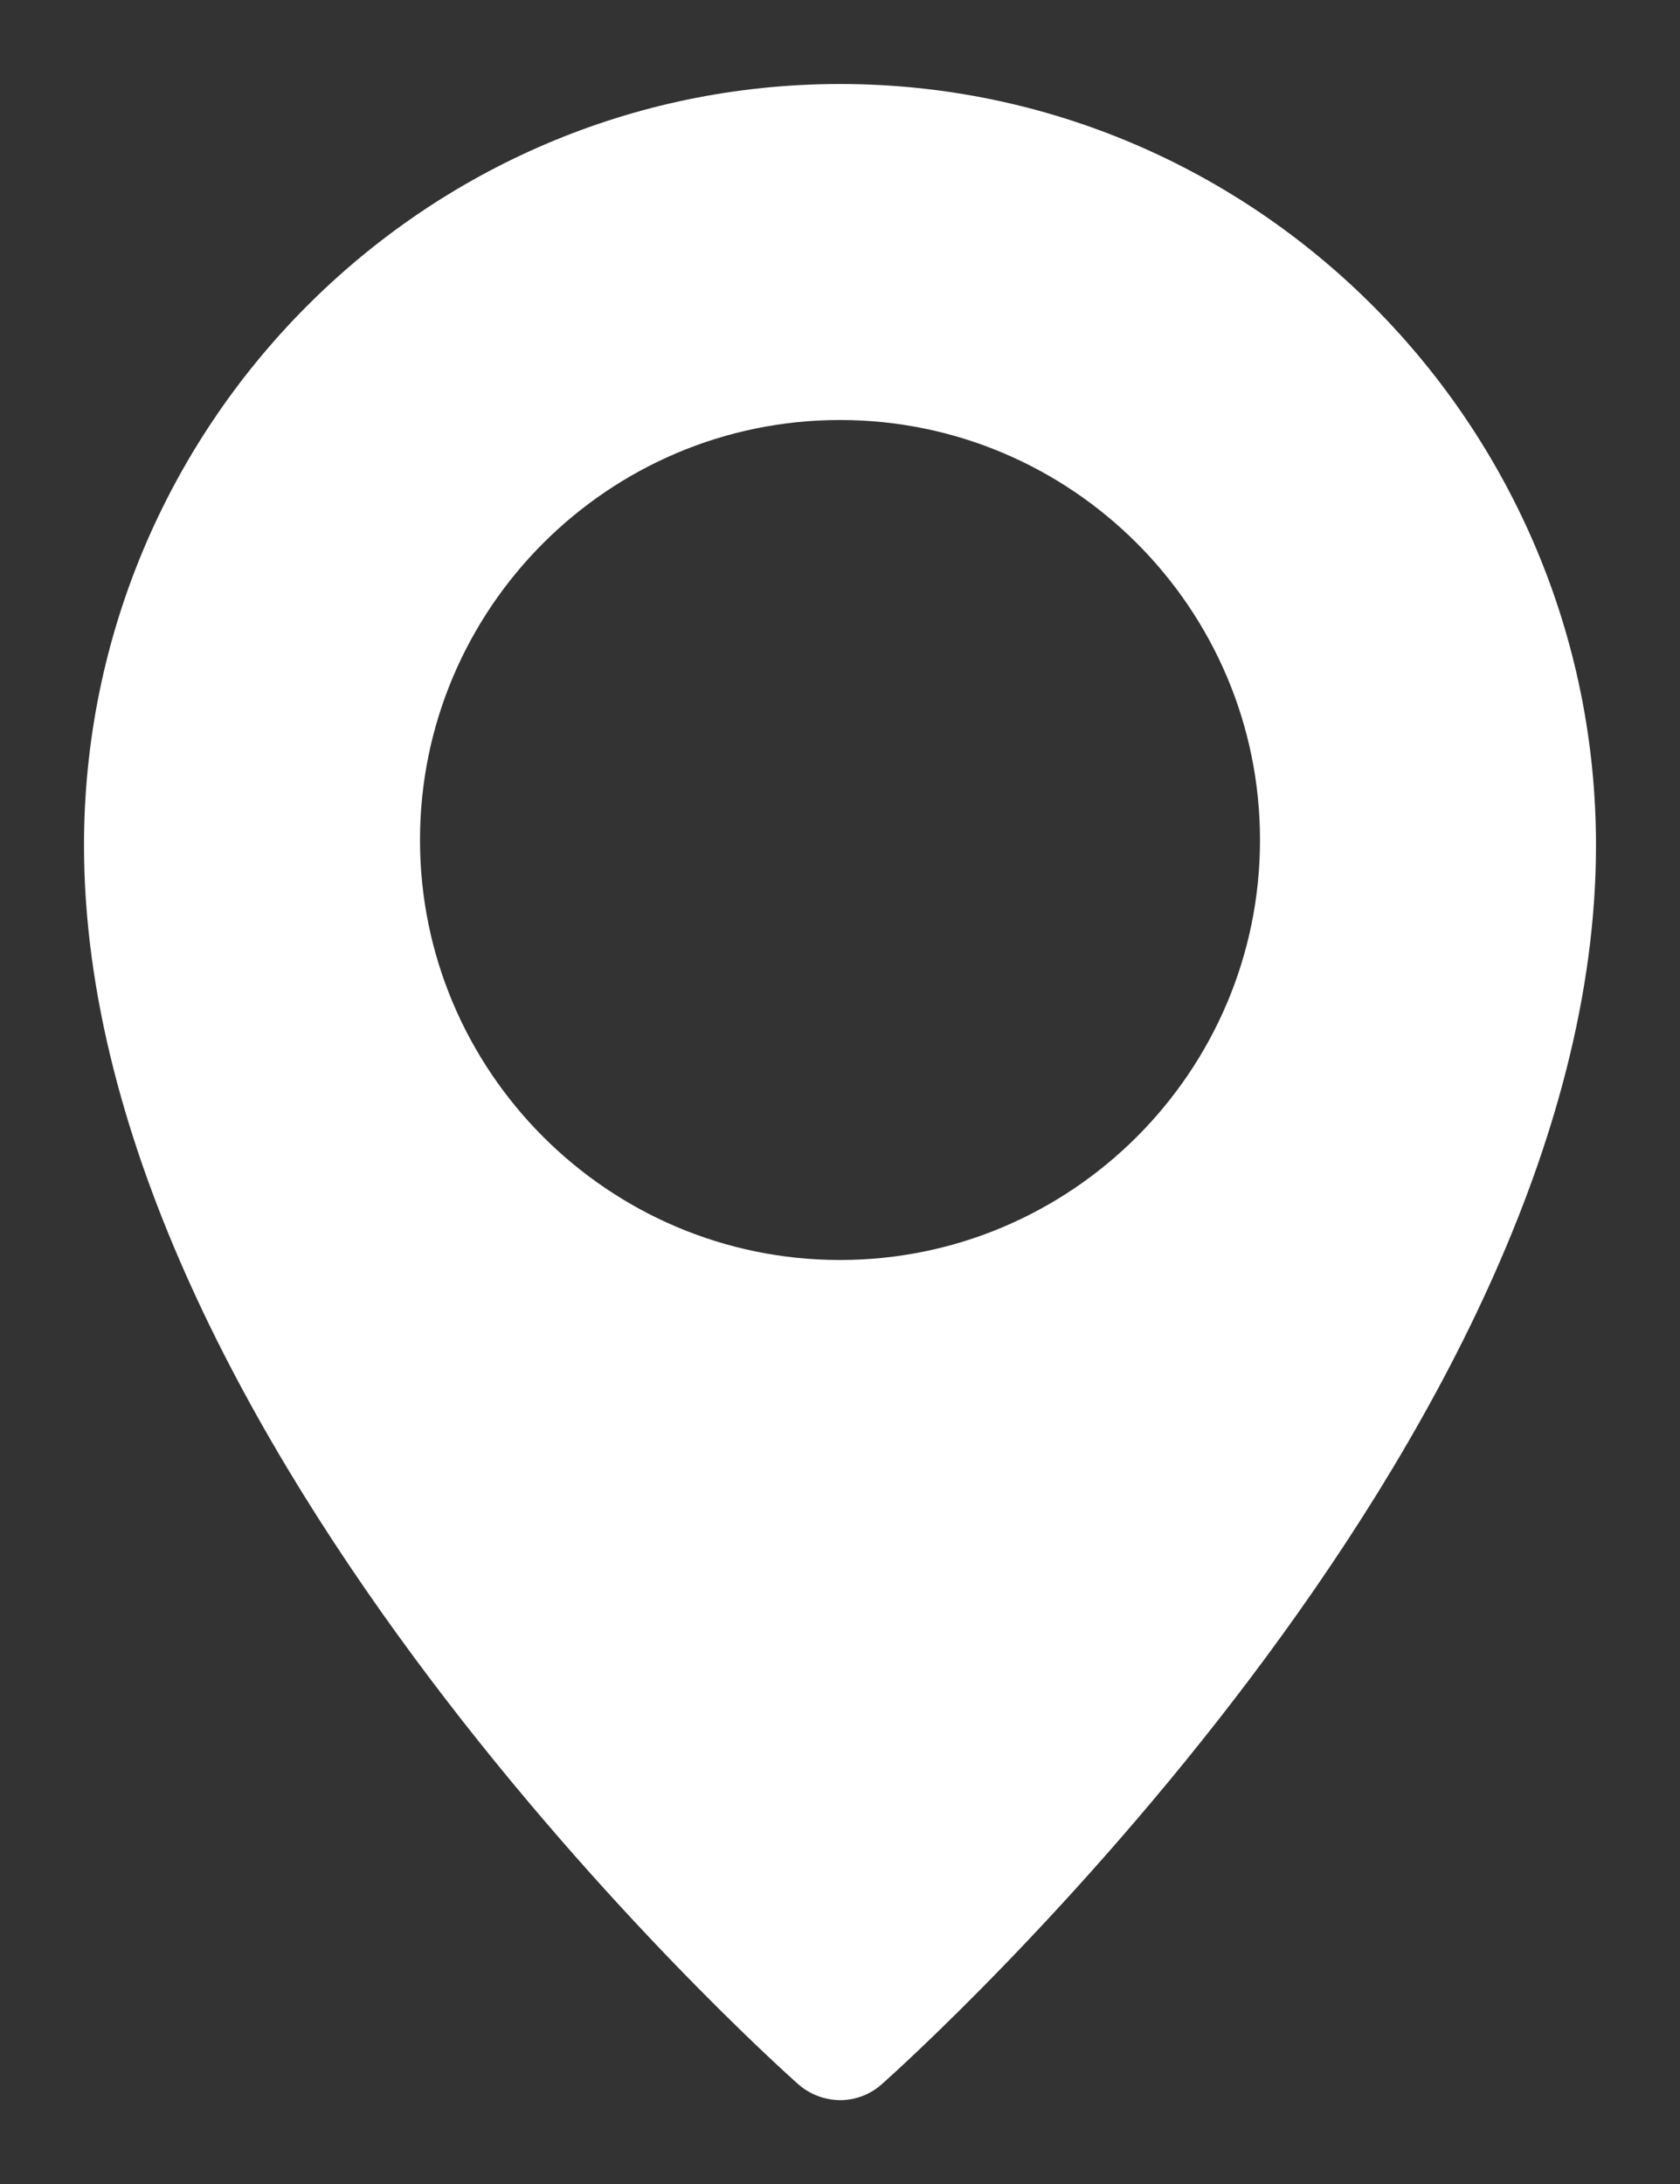 <svg width="10" height="13" viewBox="0 0 10 13" fill="none" xmlns="http://www.w3.org/2000/svg">
<rect x="0" y="0" width="10" height="13" fill="#333333" stroke="none"/>
<path d="M5 0.5C2.519 0.5 0.5 2.533 0.5 5.032C0.5 8.584 4.577 12.251 4.75 12.405C4.819 12.466 4.908 12.5 5 12.501C5.092 12.501 5.181 12.467 5.25 12.405C5.423 12.251 9.5 8.584 9.5 5.032C9.5 2.533 7.481 0.5 5 0.5ZM5 7.5C3.622 7.5 2.5 6.378 2.5 5C2.5 3.622 3.622 2.5 5 2.5C6.378 2.5 7.5 3.622 7.5 5C7.5 6.378 6.378 7.5 5 7.5Z" fill="white"/>
</svg>
